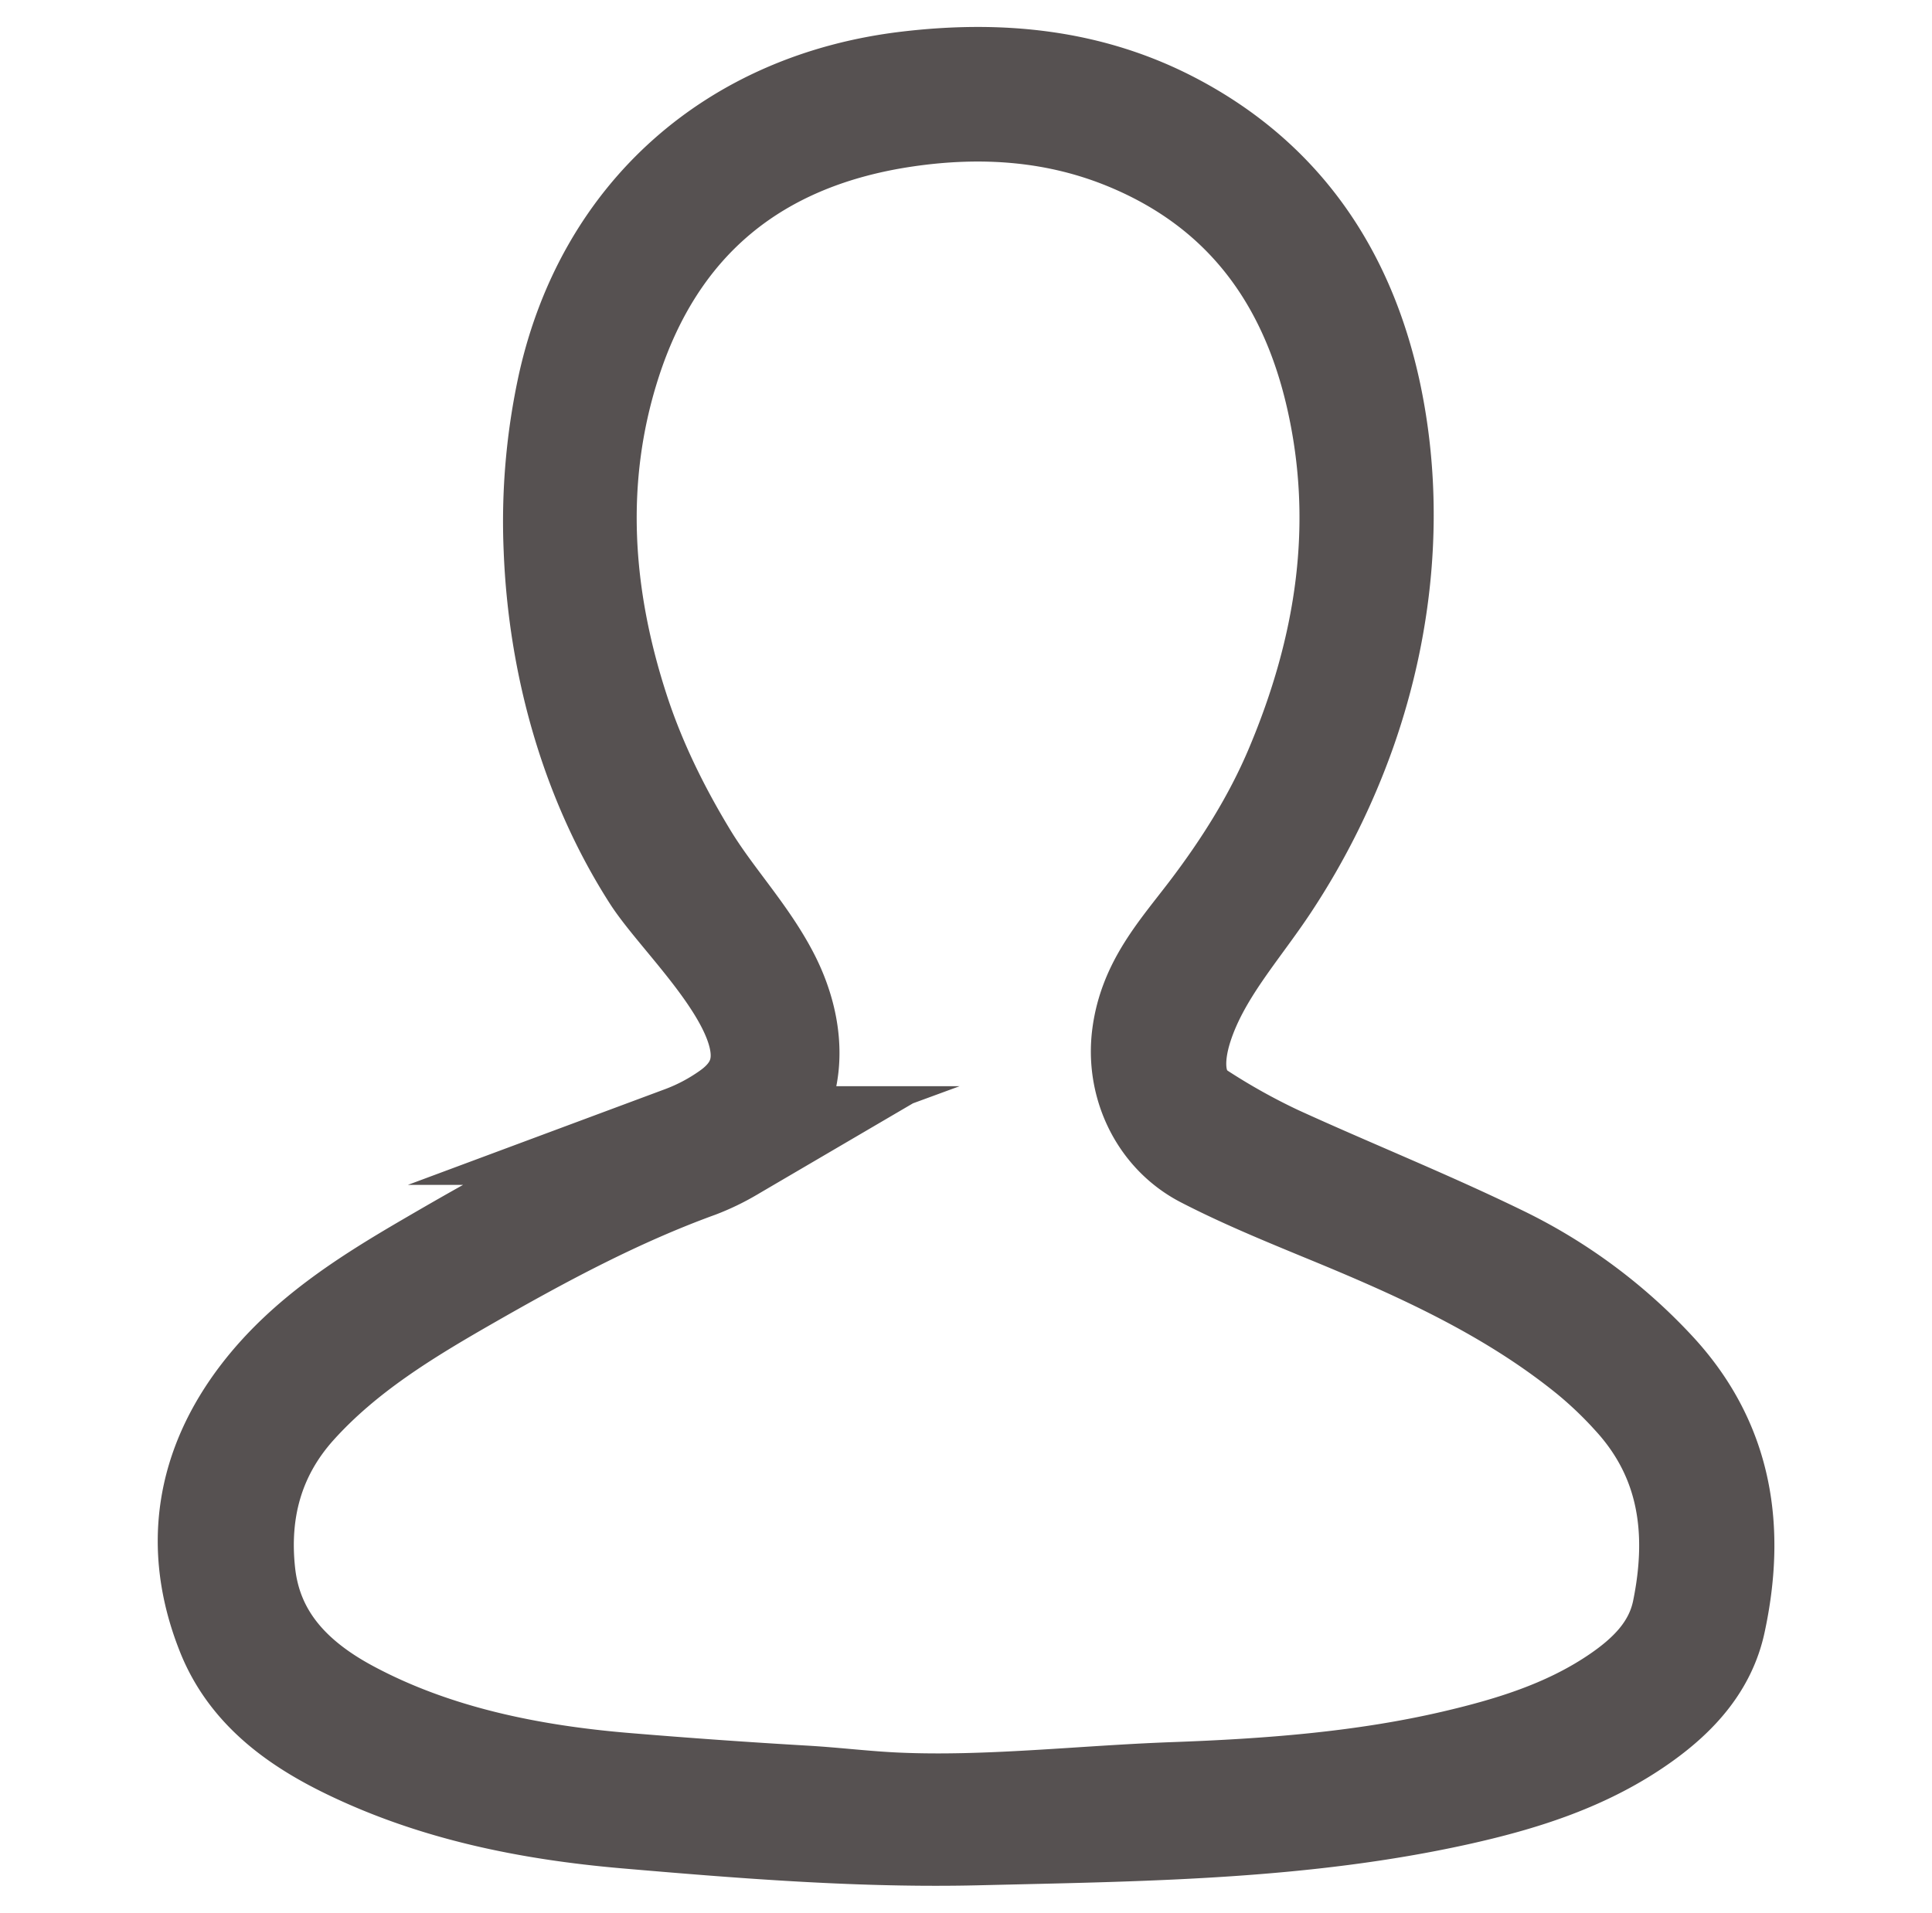 <svg id="Layer_1" data-name="Layer 1" xmlns="http://www.w3.org/2000/svg" viewBox="0 0 822 814"><defs><style>.cls-1{fill:none;stroke:#565151;stroke-miterlimit:10;stroke-width:42px;}</style></defs><title>new navigation icon</title><path class="cls-1" d="M410.52,781.43c-47.95.78-96.69-3.16-144.55-7.28-40.66-3.56-80.71-11.51-117.93-29.56C125.47,733.65,105.51,719.1,96,695c-14.44-36.44-8.82-70.95,15-101.85,18.77-24.32,44.42-40.59,70.54-55.83,35-20.43,70.41-40.05,108.63-54.08A85.7,85.7,0,0,0,310,472.72c38.78-27.49-17.6-75.69-32.9-99.59-26.41-41.27-39.92-90.64-41.82-139.39a272.71,272.71,0,0,1,6.06-70.2C257.65,90.79,312,43.11,386.09,34.32c39.46-4.68,77.79-1.06,113.43,17.74,46.47,24.51,73.06,64.26,84,114.7C593.81,214.65,589.2,264.93,573,311a301.48,301.48,0,0,1-32.58,65.5c-13,19.72-29.6,37.56-36.95,60.46-4.13,12.89-5.05,28.46,7.89,36.61a274.22,274.22,0,0,0,31.95,17.8c31.44,14.38,63.6,27.24,94.68,42.35a222,222,0,0,1,67.23,49.79c28.38,31,33.5,67.54,25,106.88-3.9,18.07-15.91,31.26-30.64,41.88-24,17.31-51.62,25.94-80,32.21C555.4,778.6,489.76,779.6,424.41,781.12l-9.36.22Zm.35-14.38c29.47-.68,59.16-3.61,88.45-4.67,40-1.45,80.16-4.42,119.24-13.53,23.94-5.58,47.33-12.76,68.08-26.52,13.69-9.07,25.41-20.27,28.8-37,6.74-33.18,2.91-64.35-21-90.52a173.21,173.21,0,0,0-18.35-17.59c-34-27.69-73.58-45.31-113.78-61.78-16.95-7-33.93-14-50.2-22.4-19.22-9.91-29.29-31.35-26.54-52.49,2.85-21.91,15.91-35.94,28.75-52.8,14.44-19,27.06-39,36.36-61,21.53-51,29.88-103.56,17.32-158.14-11.58-50.31-39.29-88.2-88-108.48-30.38-12.65-62.2-14.79-94.43-10.1-63.34,9.23-106.26,44-125.66,105.16-15.52,48.95-12,98.32,3.68,146.68,7.12,22,17.36,42.79,29.35,62.51,10.7,17.58,25.19,32.65,34.67,51,14.09,27.3,12.24,58.88-16.5,75.13a94,94,0,0,1-14,6.72c-34.24,12.43-66.16,29.58-97.64,47.61C173,560,147.05,575.77,126.36,598.73,108.12,619,101.8,643.1,104.68,669.48c3,27.59,20.56,45.32,43.8,57.86,36.14,19.5,77.14,27.74,117.74,31.11q38.13,3.18,76.33,5.41c13.32.78,26.58,2.47,39.92,3C391.9,767.26,401.37,767.27,410.87,767.05Z"/></svg>
